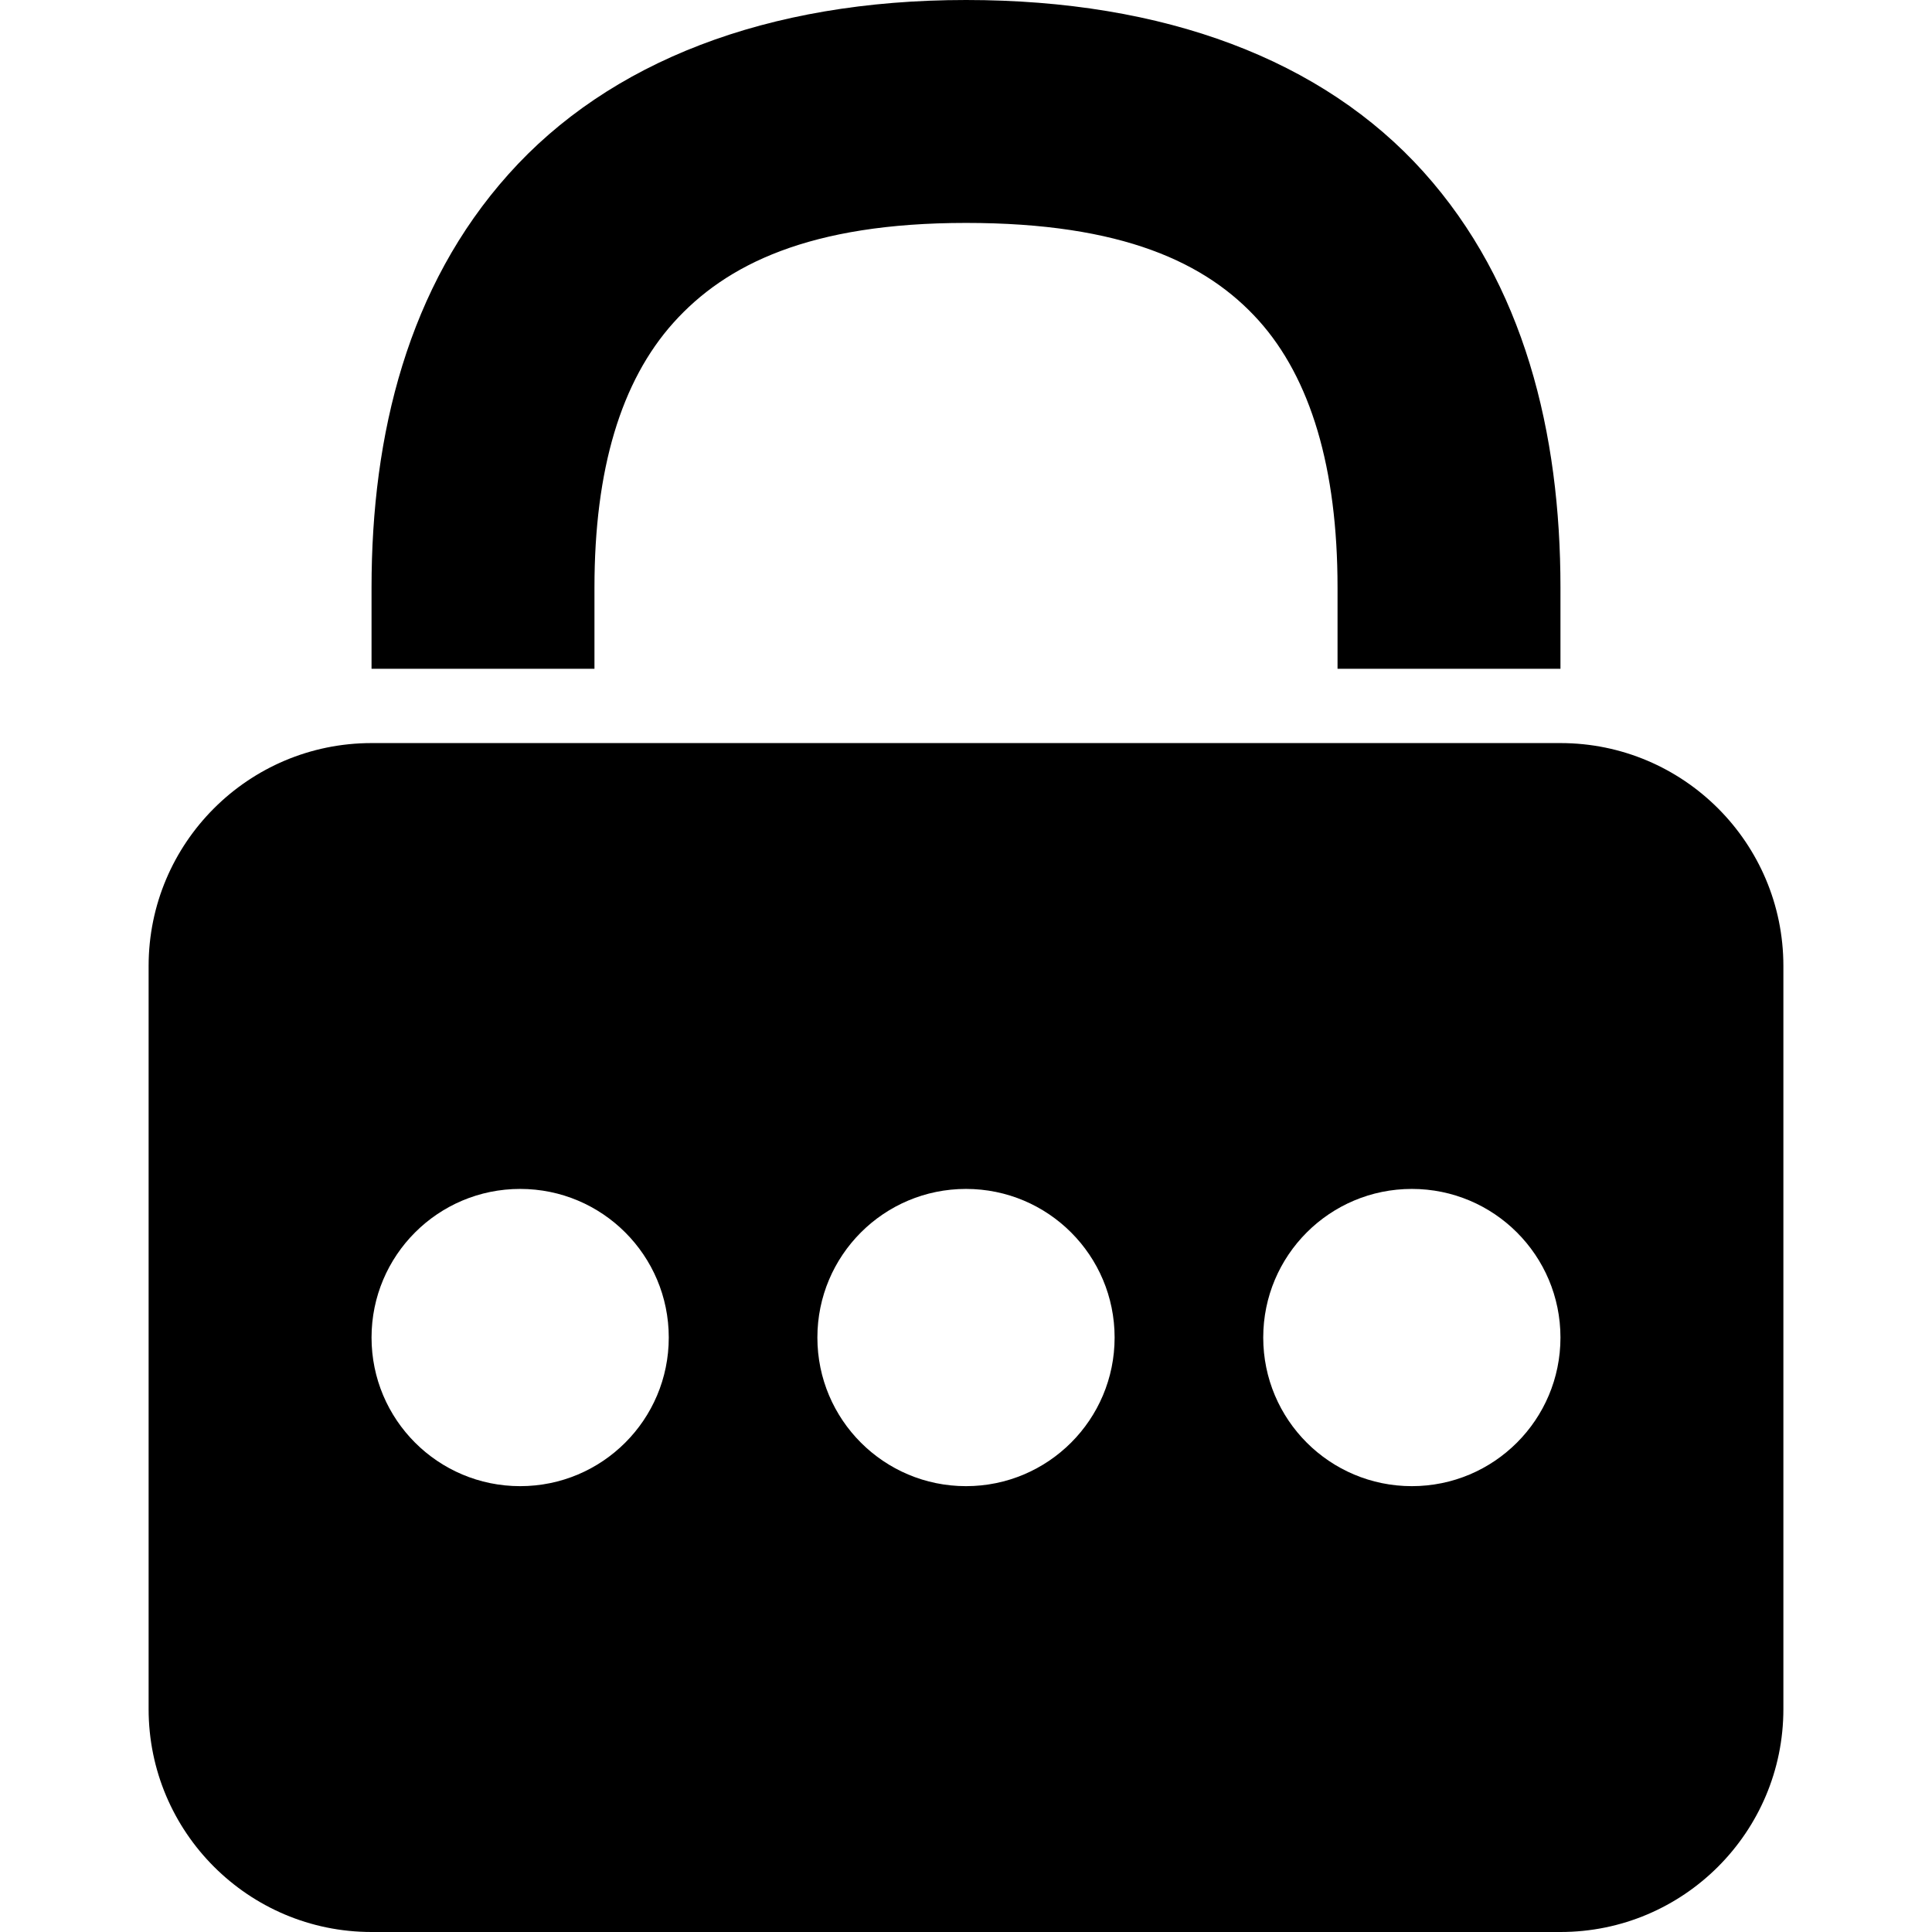 <svg xmlns="http://www.w3.org/2000/svg"  viewBox="0 0 26 26" width="52px" height="52px"><path d="M 13 0 C 10.32 0 8.195 0.832 6.844 2.344 C 5.492 3.855 5 5.84 5 7.906 L 5 9 L 8 9 L 8 7.906 C 8 6.312 8.359 5.129 9.062 4.344 C 9.766 3.559 10.898 3 13 3 C 15.105 3 16.238 3.535 16.938 4.312 C 17.637 5.09 18 6.297 18 7.906 L 18 9 L 21 9 L 21 7.906 C 21 5.828 20.512 3.82 19.156 2.312 C 17.801 0.805 15.676 0 13 0 Z M 5 10 C 3.344 10 2 11.344 2 13 L 2 23 C 2 24.656 3.344 26 5 26 L 21 26 C 22.656 26 24 24.656 24 23 L 24 13 C 24 11.344 22.656 10 21 10 Z M 7 16 C 8.105 16 9 16.895 9 18 C 9 19.105 8.105 20 7 20 C 5.895 20 5 19.105 5 18 C 5 16.895 5.895 16 7 16 Z M 13 16 C 14.105 16 15 16.895 15 18 C 15 19.105 14.105 20 13 20 C 11.895 20 11 19.105 11 18 C 11 16.895 11.895 16 13 16 Z M 19 16 C 20.105 16 21 16.895 21 18 C 21 19.105 20.105 20 19 20 C 17.895 20 17 19.105 17 18 C 17 16.895 17.895 16 19 16 Z"/></svg>